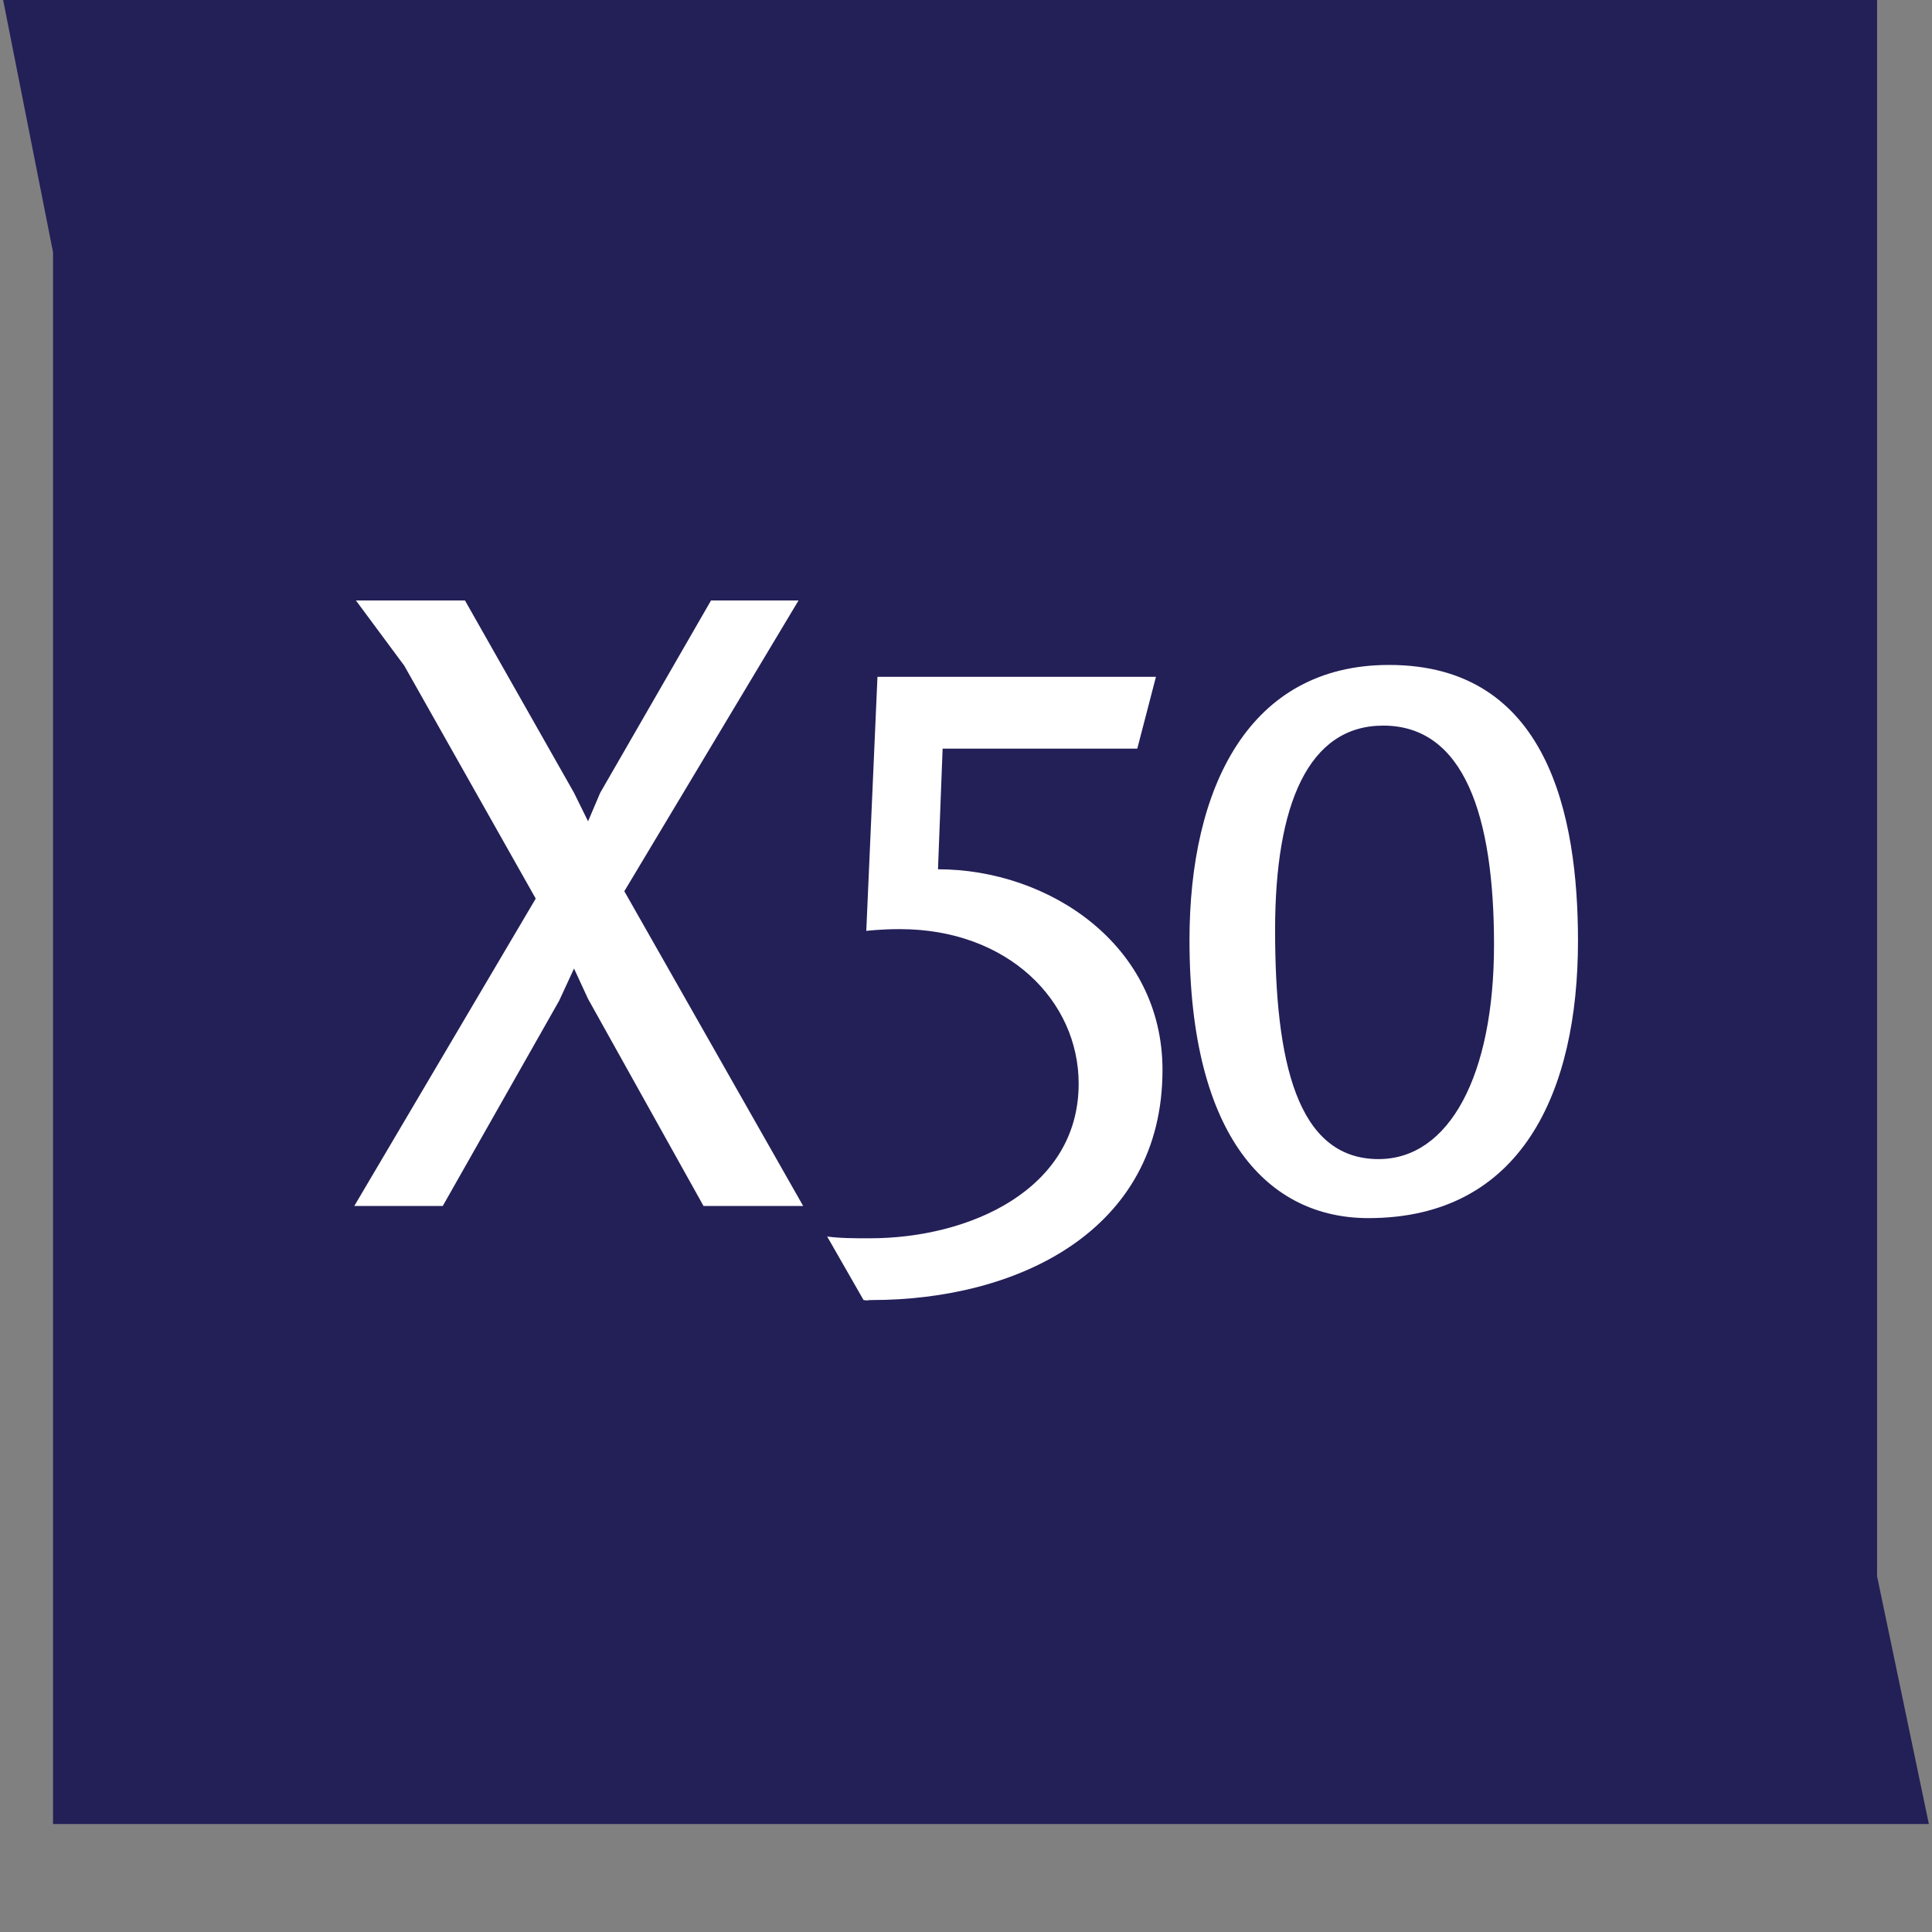 <?xml version="1.0" encoding="utf-8"?>
<!-- Generator: Adobe Illustrator 22.0.1, SVG Export Plug-In . SVG Version: 6.00 Build 0)  -->
<svg version="1.1" id="Layer_1" xmlns="http://www.w3.org/2000/svg" xmlns:xlink="http://www.w3.org/1999/xlink" x="0px" y="0px"
	 viewBox="0 0 1417.3 1417.3" style="enable-background:new 0 0 1417.3 1417.3;" xml:space="preserve">
<rect x="0" y="0" width="1417.3" height="1417.3" fill="#808080" stroke="none"/>
<style type="text/css">
	.st0{fill:#231F57;}
	.st1{fill:#FFFFFF;}
	.st2{fill:#FFFFFF;stroke:#000000;stroke-width:0.25;stroke-miterlimit:10;}
</style>
<path class="st0" d="M2.3,0l36.6,185v1153.1H1415l-38-181.8V0H2.3z"/>
<g>
	<path class="st1" d="M393,659.2l-96.4-170.8l-35.5-47.9h80l80,141.1l10.3,20.9l8.9-20.9l81.3-141.1h64.2L458,653.8l131.2,230.9
		h-73.1l-84.7-151.9l-10.3-22.3l-10.9,23.6l-85.4,150.6h-64.9L393,659.2z"/>
	<path class="st1" d="M834.3,549.2H691.5l-3.4,88.5c81.3,0,164.7,55.4,164.7,147.2c0,118.8-107.3,168.8-213.2,168.8
		c-6.1,0,0,0.7-6.1,0l-26.7-46.6c9.6,1.3,19.8,1.3,31.4,1.3c73.1,0,153.1-35.8,153.1-113.4c0-60.8-51.9-113.4-131.2-113.4
		c-14.4,0-24.6,1.3-24.6,1.3l8.2-186.4H848L834.3,549.2z"/>
	<path class="st1" d="M1157.6,690.3c0,110.1-41,203.3-153.8,203.3c-72.4,0-131.2-58.1-131.2-203.9c0-112.1,43.7-201.9,146.3-201.9
		C1135.7,487.7,1157.6,598.5,1157.6,690.3z M935.4,682.2c0,95.9,15.7,168.1,75.9,168.1c51.9,0,84.7-61.4,84.7-157.3
		c0-94.5-21.9-160.7-81.3-160.7C960,532.3,935.4,589.7,935.4,682.2z"/>
</g>
<path class="st2" d="M785.6,1231"/>
</svg>
